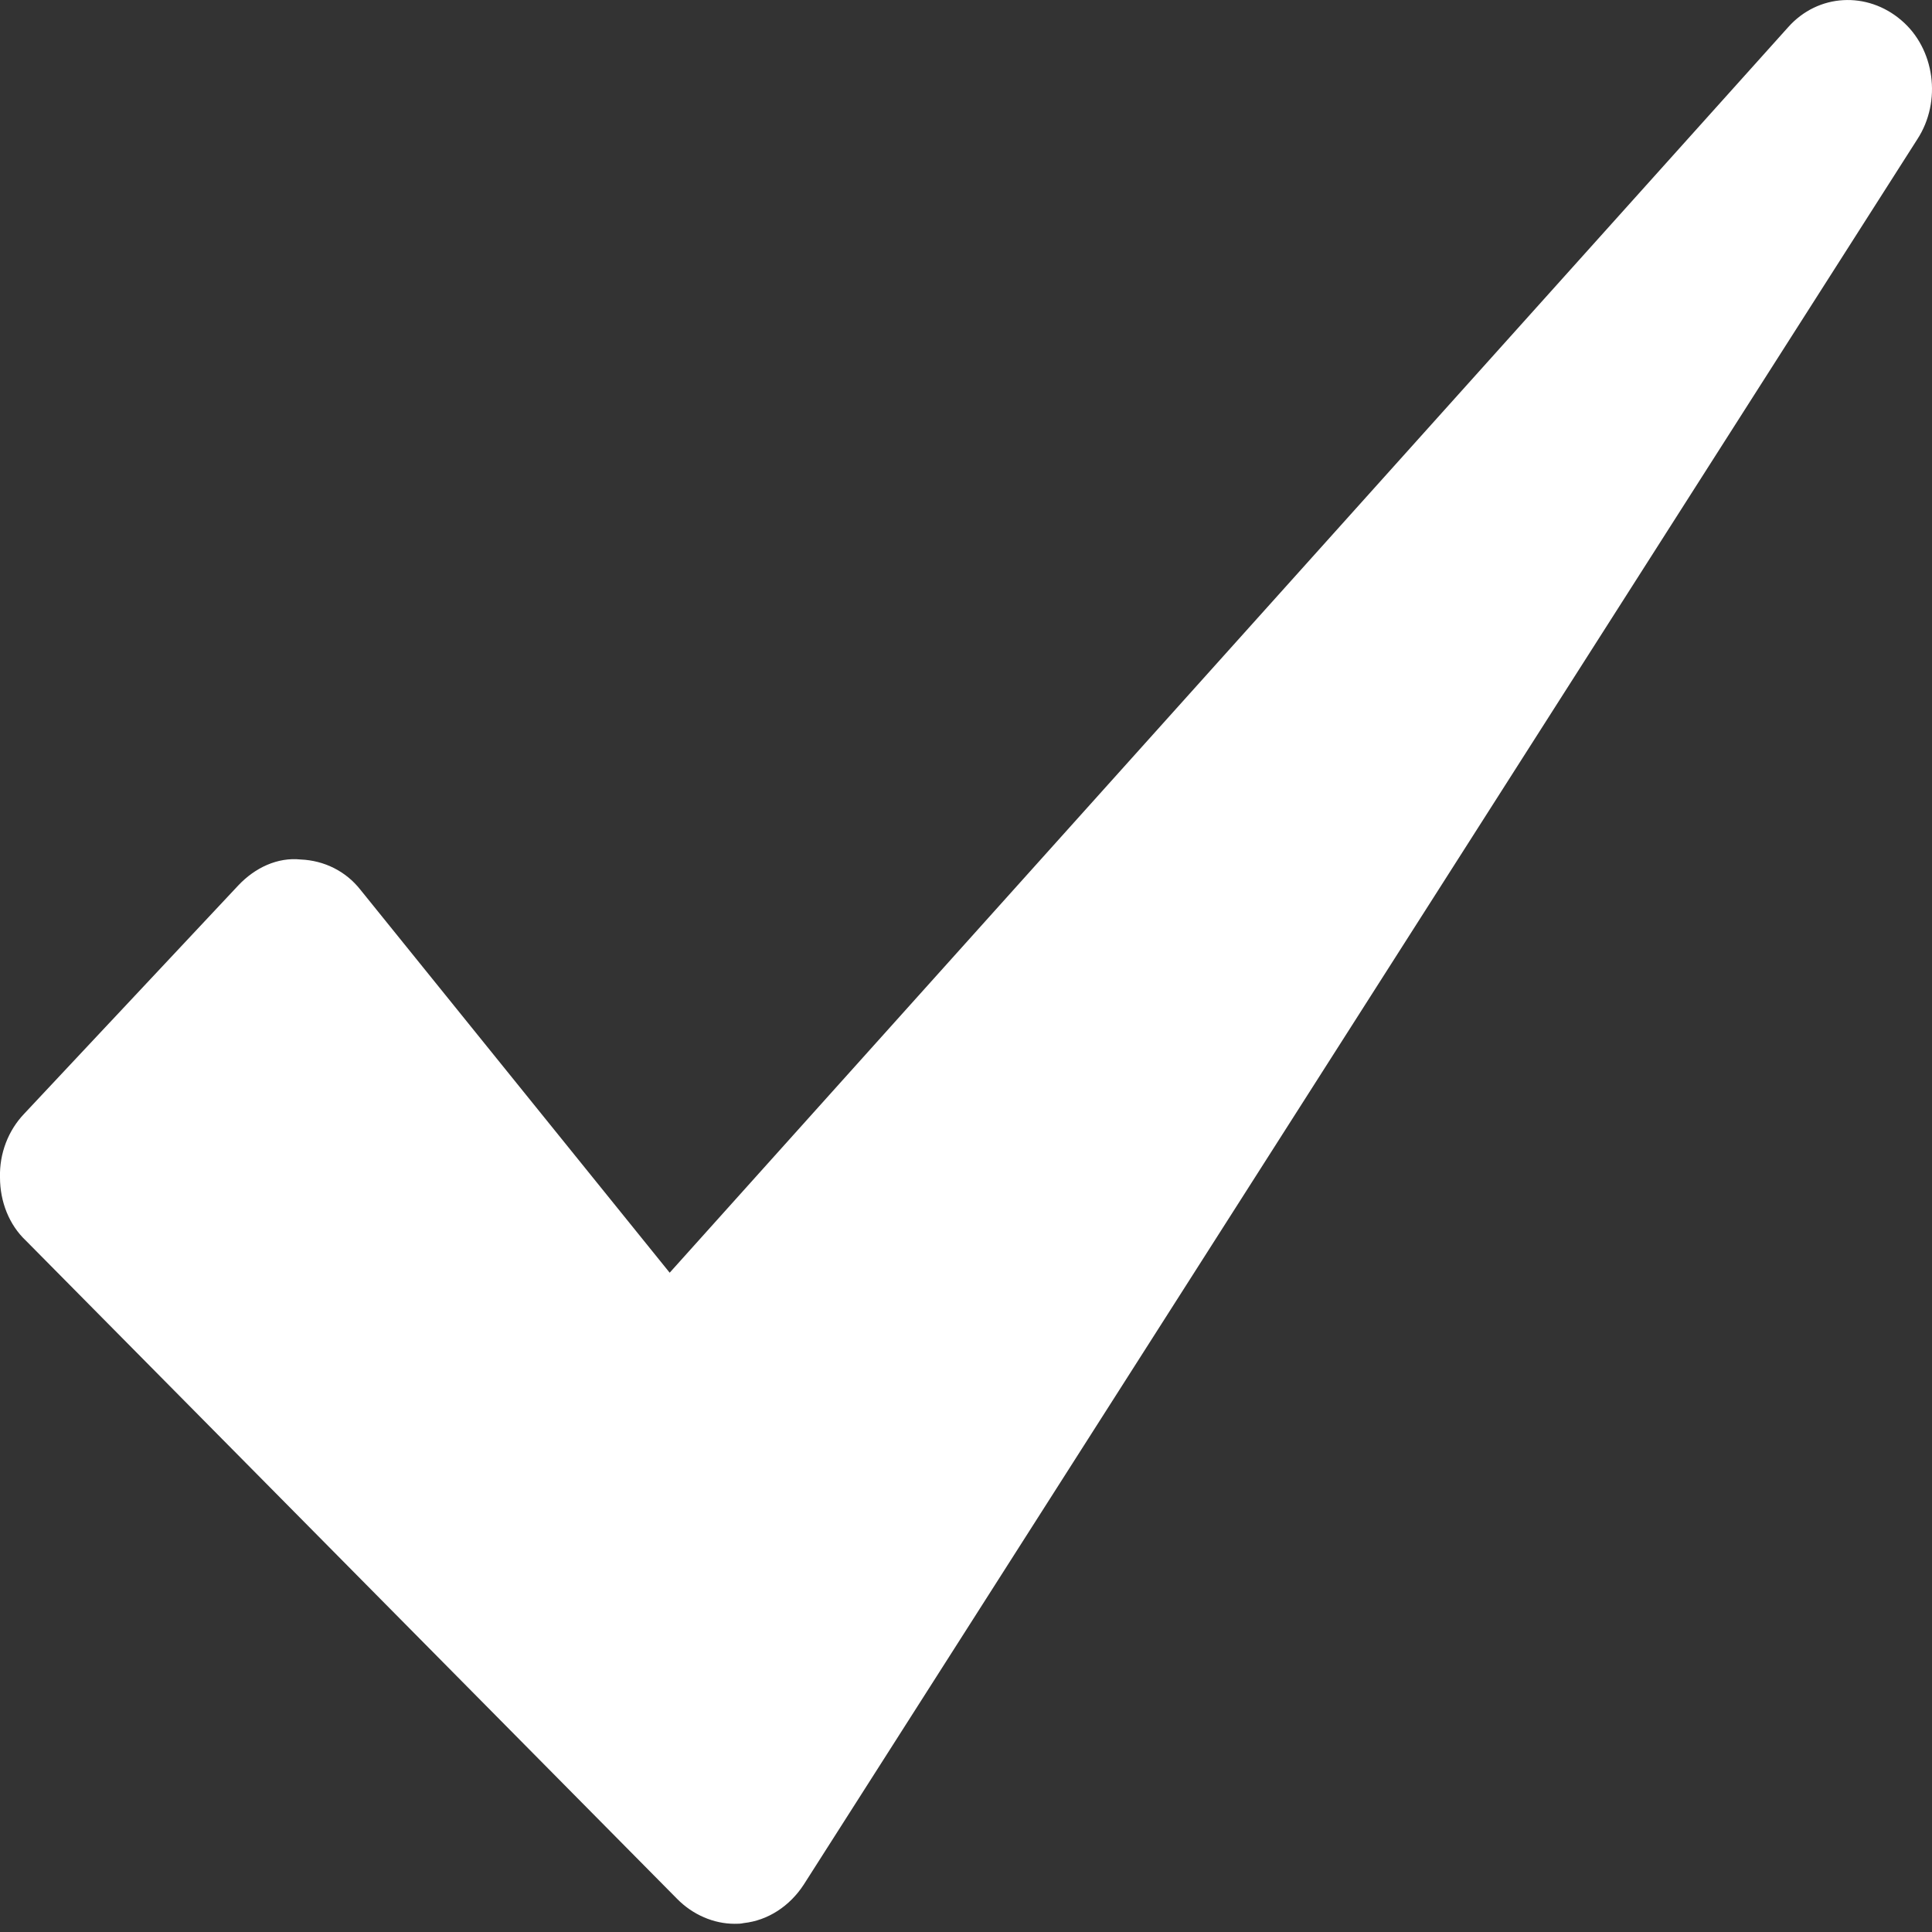 <svg xmlns="http://www.w3.org/2000/svg" xmlns:xlink="http://www.w3.org/1999/xlink" width="8" height="8" viewBox="0 0 8 8">
  <rect x="0" y="0" width="8" height="8" fill="#333333" stroke="none"/>
  <defs>
    <path id="checkbox-ok-a" d="M131.939,522.577 L127.328,529.804 C127.27,529.893 127.18,529.952 127.08,529.963 C127.066,529.966 127.056,529.966 127.042,529.966 C126.956,529.966 126.869,529.929 126.804,529.863 L124.107,527.137 C124.038,527.072 124,526.976 124,526.876 C123.997,526.777 124.034,526.681 124.1,526.612 L124.987,525.666 C125.056,525.593 125.149,525.549 125.245,525.559 C125.342,525.563 125.432,525.607 125.493,525.685 L126.773,527.27 L131.404,522.113 C131.528,521.973 131.732,521.963 131.873,522.084 C132.011,522.201 132.042,522.419 131.939,522.577"/>
  </defs>
  <use fill="#FFF" fill-rule="evenodd" transform="translate(-124 -522)" xlink:href="#checkbox-ok-a"/>
</svg>
